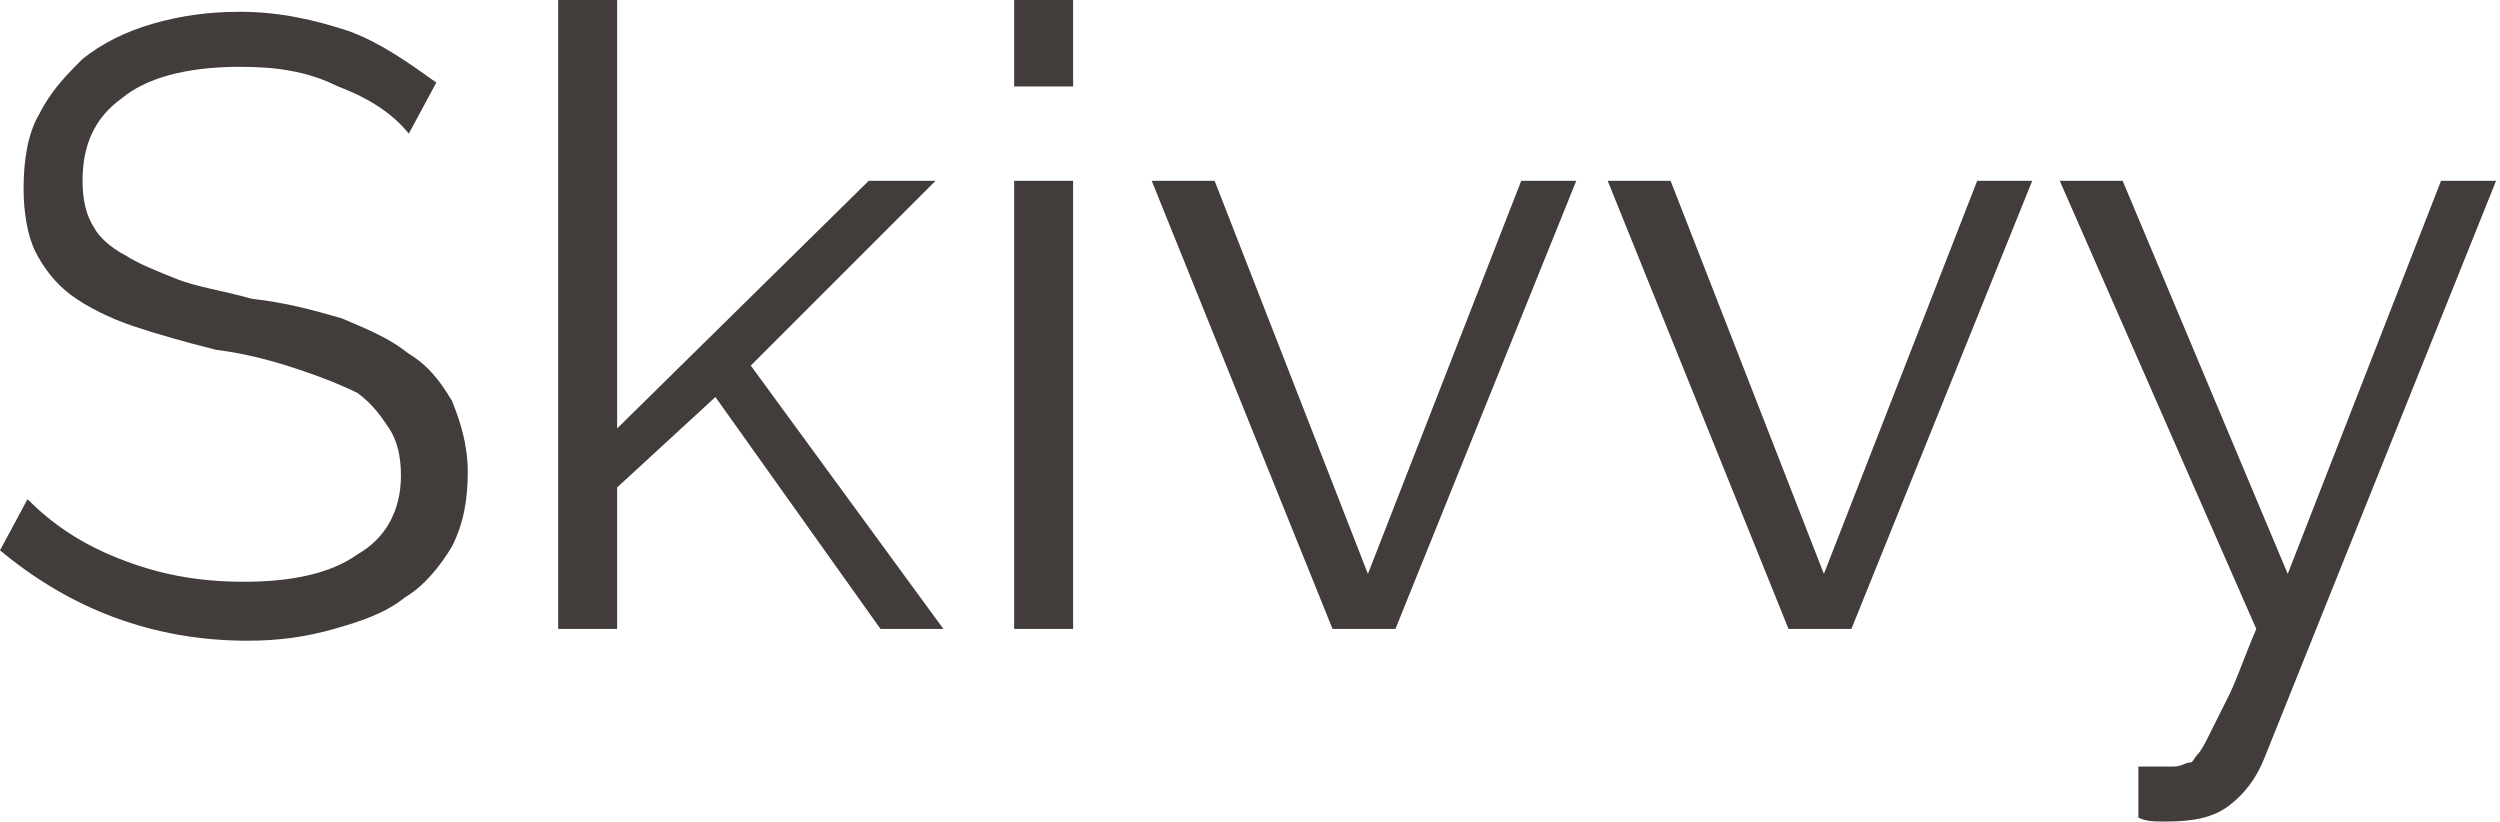 <svg version="1.1" xmlns="http://www.w3.org/2000/svg" x="0px" y="0px" width="63.6px" height="20.9px" viewBox="0 0 63.6 20.9" overflow="scroll" enable-background="new 0 0 63.6 20.9" xml:space="preserve"><style>#skivvy-logo-color{fill:#423C3B;}</style><path id="skivvy-logo-color" d="M10.4 3.4c-0.4-0.5-1-0.9-1.8-1.2C7.8 1.8 7 1.7 6.1 1.7c-1.4 0-2.4 0.3-3 0.8C2.4 3 2.1 3.7 2.1 4.6c0 0.5 0.1 0.9 0.3 1.2C2.5 6 2.8 6.3 3.2 6.5 3.5 6.7 4 6.9 4.5 7.1c0.5 0.2 1.2 0.3 1.9 0.5C7.3 7.7 8 7.9 8.7 8.1 9.4 8.4 9.9 8.6 10.4 9c0.5 0.3 0.8 0.7 1.1 1.2 0.2 0.5 0.4 1.1 0.4 1.8 0 0.7-0.1 1.3-0.4 1.9 -0.3 0.5-0.7 1-1.2 1.3 -0.5 0.4-1.1 0.6-1.8 0.8s-1.4 0.3-2.2 0.3c-2.4 0-4.5-0.8-6.3-2.3l0.7-1.3c0.6 0.6 1.3 1.1 2.3 1.5 1 0.4 2 0.6 3.2 0.6 1.2 0 2.2-0.2 2.9-0.7 0.7-0.4 1.1-1.1 1.1-2 0-0.5-0.1-0.9-0.3-1.2S9.5 10.3 9.1 10C8.7 9.8 8.2 9.6 7.6 9.4 7 9.2 6.3 9 5.5 8.9 4.7 8.7 4 8.5 3.4 8.3 2.8 8.1 2.2 7.8 1.8 7.5 1.4 7.2 1.1 6.8 0.9 6.4s-0.3-1-0.3-1.6c0-0.7 0.1-1.4 0.4-1.9 0.3-0.6 0.7-1 1.1-1.4 0.5-0.4 1.1-0.7 1.8-0.9 0.7-0.2 1.4-0.3 2.2-0.3 1 0 1.9 0.2 2.8 0.5 0.8 0.3 1.5 0.8 2.2 1.3L10.4 3.4zM22.4 16l-4.2-5.9 -2.5 2.3V16h-1.5V0h1.5v10.9l6.4-6.3h1.7l-4.7 4.7L24 16H22.4zM25.8 2.2V0h1.5v2.2H25.8zM25.8 16V4.6h1.5V16H25.8zM33.9 16L29.3 4.6h1.6l3.9 10 3.9-10h1.4L35.5 16H33.9zM45.5 16L40.9 4.6h1.6l3.9 10 3.9-10h1.4L47.1 16H45.5zM54.4 19.5c0.1 0 0.1 0 0.2 0 0.1 0 0.1 0 0.2 0 0.1 0 0.3 0 0.5 0s0.3-0.1 0.4-0.1c0.1 0 0.1-0.1 0.2-0.2 0.1-0.1 0.2-0.3 0.3-0.5 0.1-0.2 0.3-0.6 0.5-1 0.2-0.4 0.4-1 0.7-1.7l-5-11.4H54l4.2 10 3.9-10h1.4l-5.9 14.7c-0.2 0.5-0.5 0.9-0.9 1.2s-0.9 0.4-1.6 0.4c-0.3 0-0.5 0-0.7-0.1V19.5z"/></svg>